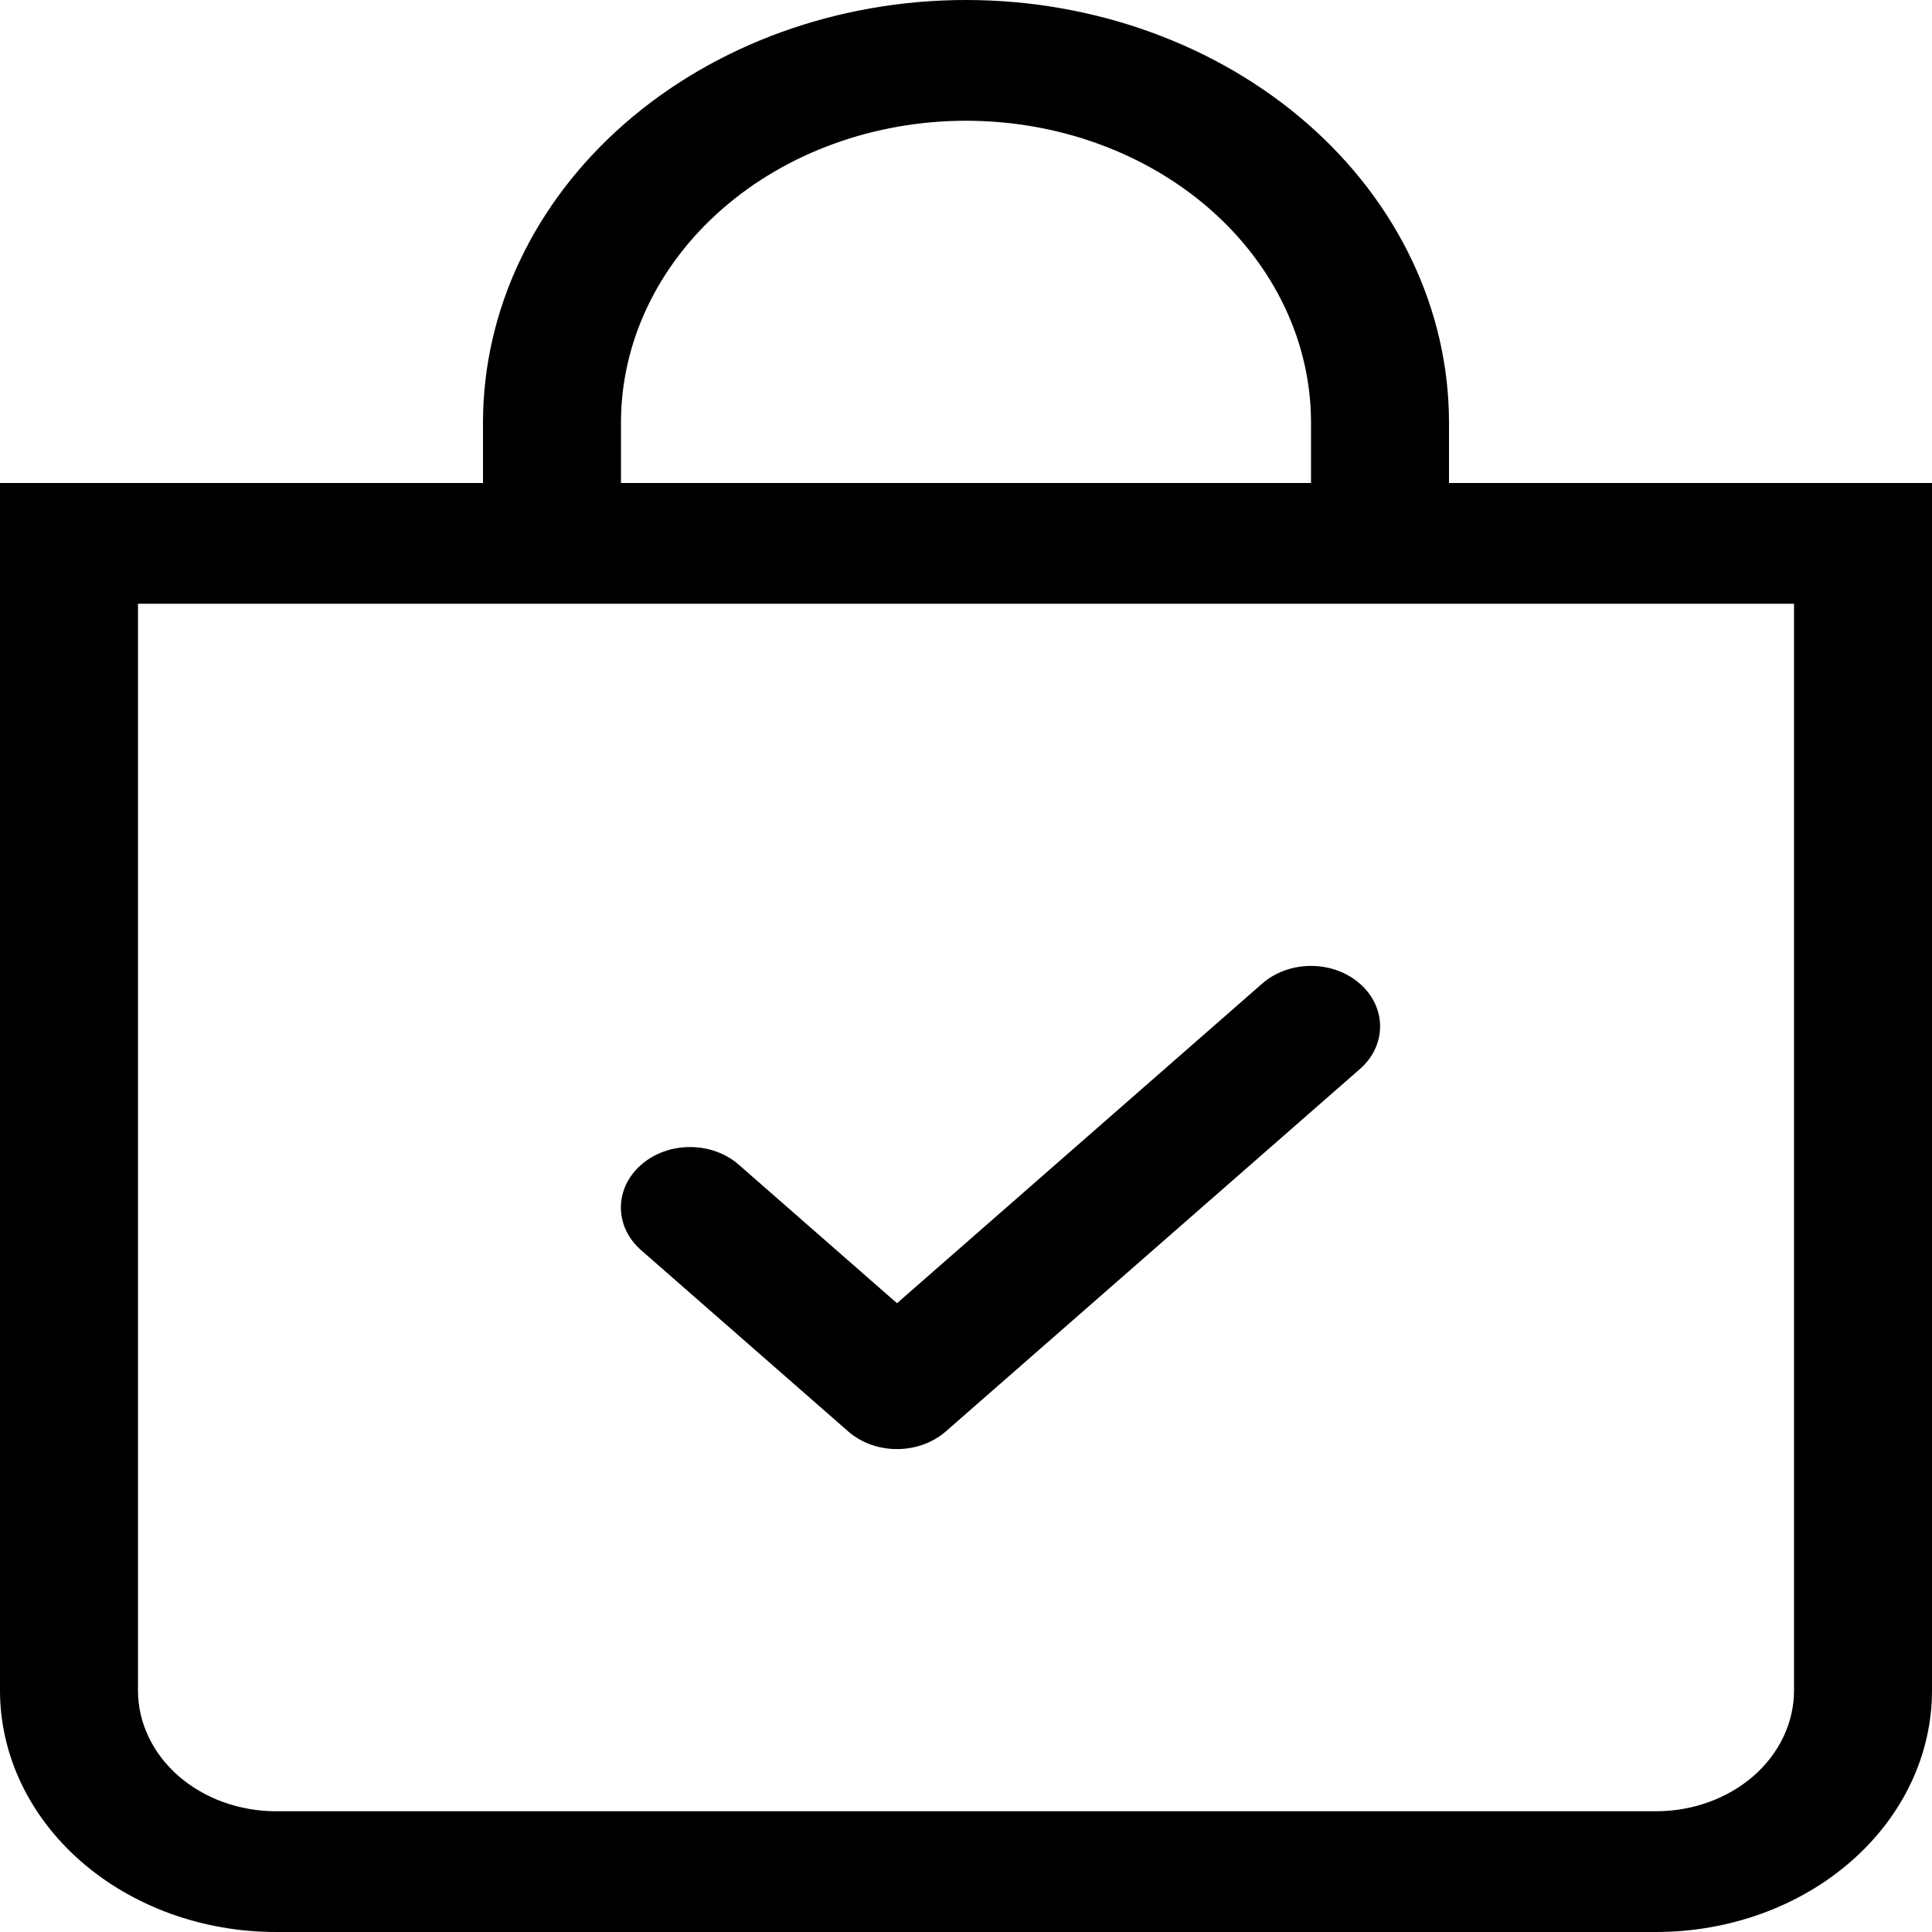 <svg width="24" height="24" viewBox="0 0 24 24" fill="none" xmlns="http://www.w3.org/2000/svg">
<path fill-rule="evenodd" clip-rule="evenodd" d="M16.892 12.219C16.972 12.289 17.036 12.371 17.079 12.463C17.122 12.554 17.144 12.651 17.144 12.75C17.144 12.849 17.122 12.946 17.079 13.037C17.036 13.129 16.972 13.211 16.892 13.281L11.75 17.781C11.67 17.851 11.575 17.906 11.471 17.944C11.367 17.982 11.255 18.001 11.143 18.001C11.03 18.001 10.918 17.982 10.814 17.944C10.71 17.906 10.616 17.851 10.536 17.781L7.965 15.531C7.885 15.461 7.822 15.379 7.778 15.287C7.735 15.196 7.713 15.099 7.713 15C7.713 14.901 7.735 14.804 7.778 14.713C7.822 14.621 7.885 14.539 7.965 14.469C8.125 14.328 8.344 14.249 8.571 14.249C8.684 14.249 8.796 14.268 8.9 14.306C9.004 14.344 9.099 14.399 9.178 14.469L11.143 16.189L15.679 12.219C15.758 12.149 15.853 12.094 15.957 12.056C16.061 12.018 16.173 11.999 16.286 11.999C16.398 11.999 16.51 12.018 16.614 12.056C16.718 12.094 16.813 12.149 16.892 12.219Z" fill="black"/>
<path d="M12 1.5C13.137 1.5 14.227 1.895 15.03 2.598C15.834 3.302 16.286 4.255 16.286 5.25V6H7.714V5.25C7.714 4.255 8.166 3.302 8.97 2.598C9.773 1.895 10.863 1.5 12 1.5ZM18 6V5.25C18 3.858 17.368 2.522 16.243 1.538C15.117 0.553 13.591 0 12 0C10.409 0 8.883 0.553 7.757 1.538C6.632 2.522 6 3.858 6 5.25V6H0V21C0 21.796 0.361 22.559 1.004 23.121C1.647 23.684 2.519 24 3.429 24H20.571C21.481 24 22.353 23.684 22.996 23.121C23.639 22.559 24 21.796 24 21V6H18ZM1.714 7.5H22.286V21C22.286 21.398 22.105 21.779 21.784 22.061C21.462 22.342 21.026 22.5 20.571 22.5H3.429C2.974 22.5 2.538 22.342 2.216 22.061C1.895 21.779 1.714 21.398 1.714 21V7.5Z" fill="black"/>
</svg>
